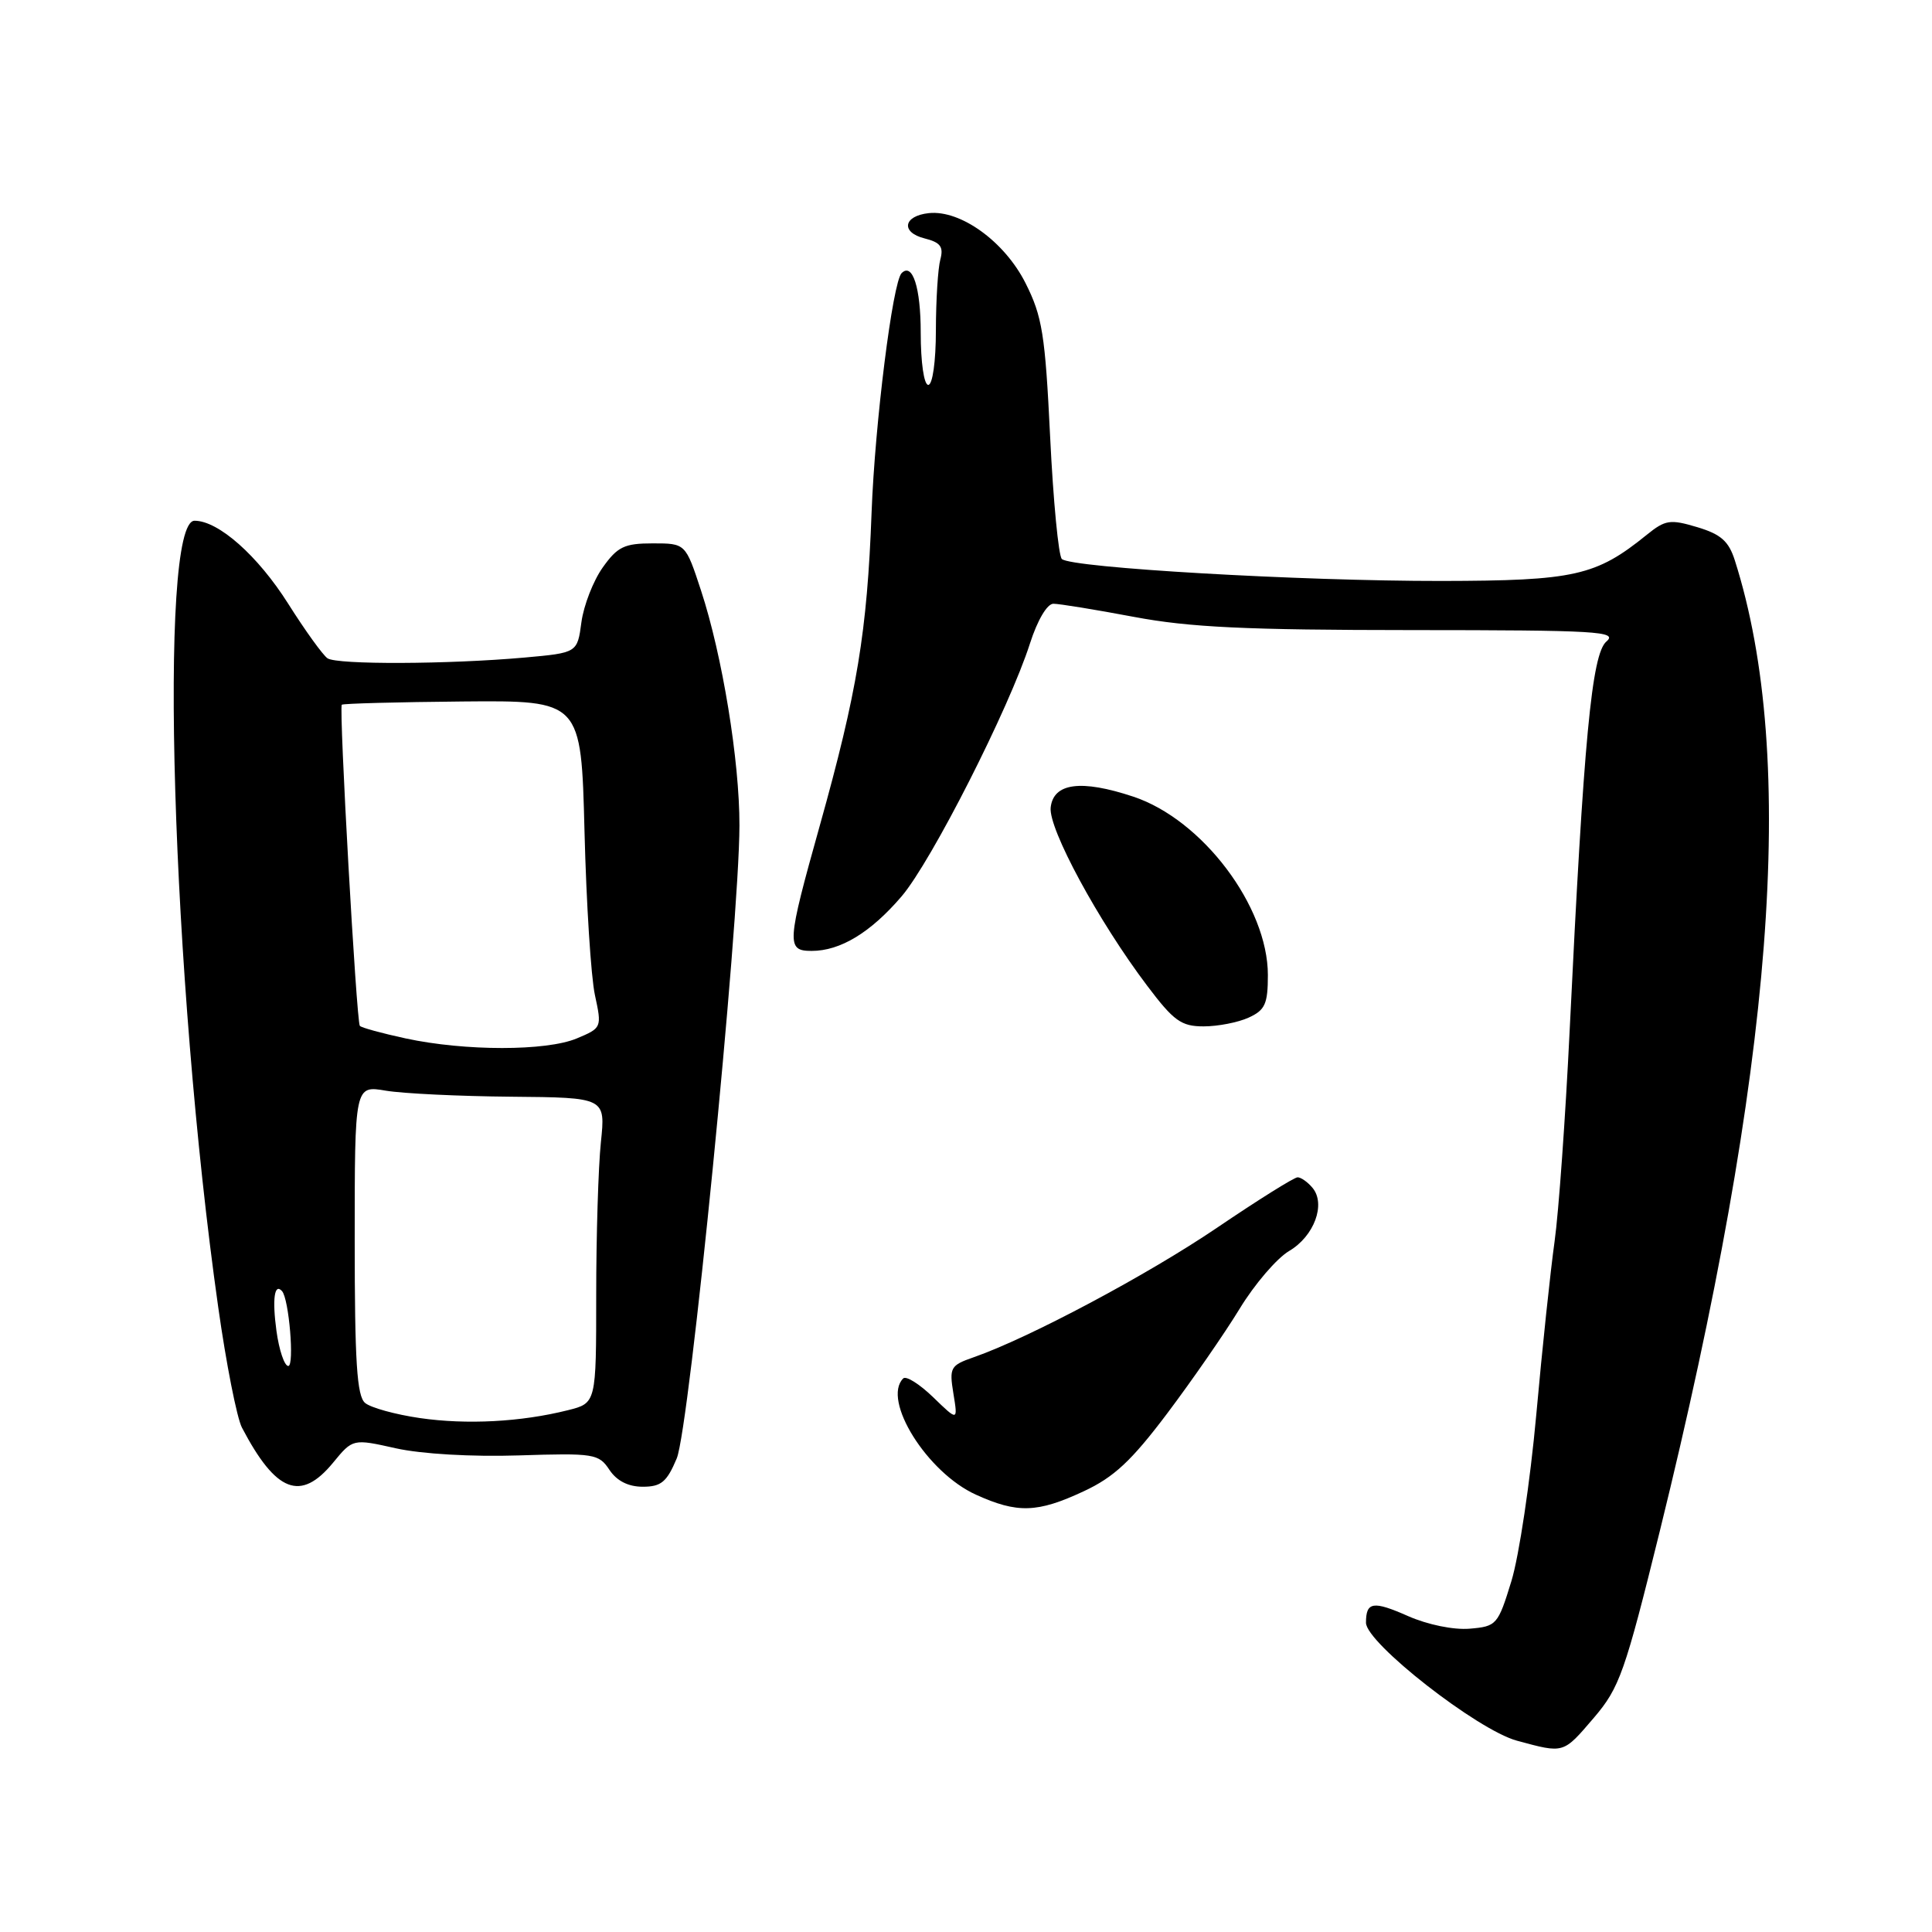 <?xml version="1.0" encoding="UTF-8" standalone="no"?>
<!DOCTYPE svg PUBLIC "-//W3C//DTD SVG 1.1//EN" "http://www.w3.org/Graphics/SVG/1.1/DTD/svg11.dtd" >
<svg xmlns="http://www.w3.org/2000/svg" xmlns:xlink="http://www.w3.org/1999/xlink" version="1.1" viewBox="0 0 256 256">
 <g >
 <path fill="currentColor"
d=" M 211.20 227.61 C 214.60 223.63 215.31 221.60 219.93 202.89 C 235.05 141.54 238.23 100.51 229.88 74.27 C 229.07 71.71 228.03 70.79 224.89 69.85 C 221.31 68.78 220.67 68.87 218.21 70.86 C 211.47 76.32 208.64 76.95 191.00 76.98 C 172.32 77.00 141.91 75.24 140.70 74.07 C 140.26 73.65 139.56 66.37 139.15 57.90 C 138.49 44.30 138.11 41.92 135.88 37.50 C 133.11 32.01 127.29 27.80 123.08 28.24 C 119.69 28.60 119.32 30.79 122.51 31.59 C 124.62 32.12 125.05 32.70 124.60 34.38 C 124.28 35.55 124.02 39.76 124.01 43.75 C 124.01 47.91 123.57 51.00 123.00 51.00 C 122.43 51.00 122.00 48.02 122.00 44.06 C 122.00 38.12 120.92 34.75 119.47 36.19 C 118.28 37.38 115.93 56.10 115.49 67.89 C 114.90 83.75 113.59 91.66 108.62 109.42 C 104.24 125.06 104.18 126.00 107.55 126.00 C 111.35 126.00 115.36 123.57 119.46 118.78 C 123.41 114.17 133.75 93.80 136.48 85.25 C 137.47 82.17 138.75 80.00 139.58 80.00 C 140.36 80.00 145.16 80.78 150.25 81.74 C 157.62 83.13 165.11 83.48 187.05 83.49 C 211.65 83.50 214.42 83.66 212.86 85.00 C 210.91 86.67 209.85 97.95 207.99 136.50 C 207.43 148.05 206.53 160.65 205.99 164.50 C 205.45 168.35 204.35 178.70 203.56 187.50 C 202.76 196.30 201.28 206.20 200.27 209.50 C 198.49 215.30 198.31 215.51 194.74 215.81 C 192.61 215.99 189.17 215.28 186.60 214.15 C 181.94 212.09 181.00 212.23 181.00 215.02 C 181.00 217.69 195.78 229.24 201.00 230.65 C 207.29 232.35 207.09 232.41 211.20 227.61 Z  M 143.58 197.61 C 147.59 195.75 149.92 193.58 154.65 187.30 C 157.94 182.93 162.26 176.69 164.25 173.43 C 166.23 170.17 169.19 166.72 170.82 165.76 C 174.13 163.81 175.71 159.56 173.92 157.40 C 173.28 156.63 172.39 156.00 171.94 156.00 C 171.49 156.00 166.71 158.99 161.31 162.65 C 152.09 168.91 136.33 177.30 129.00 179.85 C 125.93 180.92 125.77 181.21 126.33 184.65 C 126.93 188.32 126.93 188.32 123.65 185.14 C 121.84 183.39 120.06 182.27 119.68 182.65 C 116.83 185.50 122.84 195.12 129.31 198.05 C 134.81 200.55 137.45 200.47 143.58 197.61 Z  M 44.13 193.82 C 46.75 190.63 46.75 190.63 52.47 191.91 C 55.84 192.66 62.52 193.05 68.73 192.85 C 78.72 192.53 79.34 192.63 80.75 194.76 C 81.73 196.23 83.25 197.00 85.17 197.00 C 87.61 197.00 88.36 196.37 89.67 193.25 C 91.35 189.25 97.96 122.57 97.98 109.38 C 98.00 100.83 95.71 86.83 92.89 78.25 C 90.84 72.00 90.84 72.00 86.49 72.00 C 82.73 72.00 81.82 72.44 79.86 75.20 C 78.61 76.96 77.34 80.22 77.04 82.45 C 76.50 86.50 76.50 86.50 69.50 87.13 C 59.39 88.03 44.68 88.09 43.40 87.23 C 42.80 86.83 40.45 83.58 38.19 80.00 C 34.16 73.62 28.94 69.00 25.78 69.00 C 20.94 69.00 22.76 129.74 28.91 173.17 C 29.97 180.69 31.39 187.89 32.06 189.17 C 36.57 197.77 39.84 199.03 44.13 193.82 Z  M 165.45 134.84 C 167.63 133.85 168.00 133.03 168.00 129.20 C 168.00 120.11 159.32 108.60 150.17 105.56 C 143.25 103.26 139.58 103.74 139.22 107.00 C 138.91 109.80 145.54 122.06 152.01 130.62 C 155.53 135.29 156.52 136.00 159.49 136.00 C 161.37 136.00 164.05 135.48 165.45 134.84 Z  M 55.63 187.90 C 52.40 187.43 49.13 186.53 48.38 185.90 C 47.29 185.00 47.00 180.45 47.00 164.29 C 47.00 143.82 47.00 143.82 51.12 144.52 C 53.39 144.90 60.87 145.26 67.74 145.32 C 80.24 145.43 80.24 145.43 79.62 151.36 C 79.28 154.62 79.00 163.74 79.00 171.61 C 79.00 185.92 79.00 185.92 75.25 186.86 C 69.03 188.42 61.83 188.80 55.63 187.90 Z  M 36.63 176.34 C 36.06 172.14 36.36 169.95 37.37 171.08 C 38.30 172.12 39.03 181.00 38.20 181.00 C 37.69 181.00 36.98 178.90 36.63 176.34 Z  M 53.77 137.60 C 50.62 136.92 47.87 136.17 47.68 135.93 C 47.23 135.39 44.89 93.77 45.29 93.38 C 45.45 93.22 52.65 93.03 61.29 92.95 C 77.01 92.81 77.01 92.81 77.45 110.16 C 77.69 119.69 78.31 129.46 78.83 131.85 C 79.76 136.16 79.74 136.21 76.42 137.60 C 72.37 139.29 61.63 139.29 53.77 137.60 Z "/>
</g>
</svg>